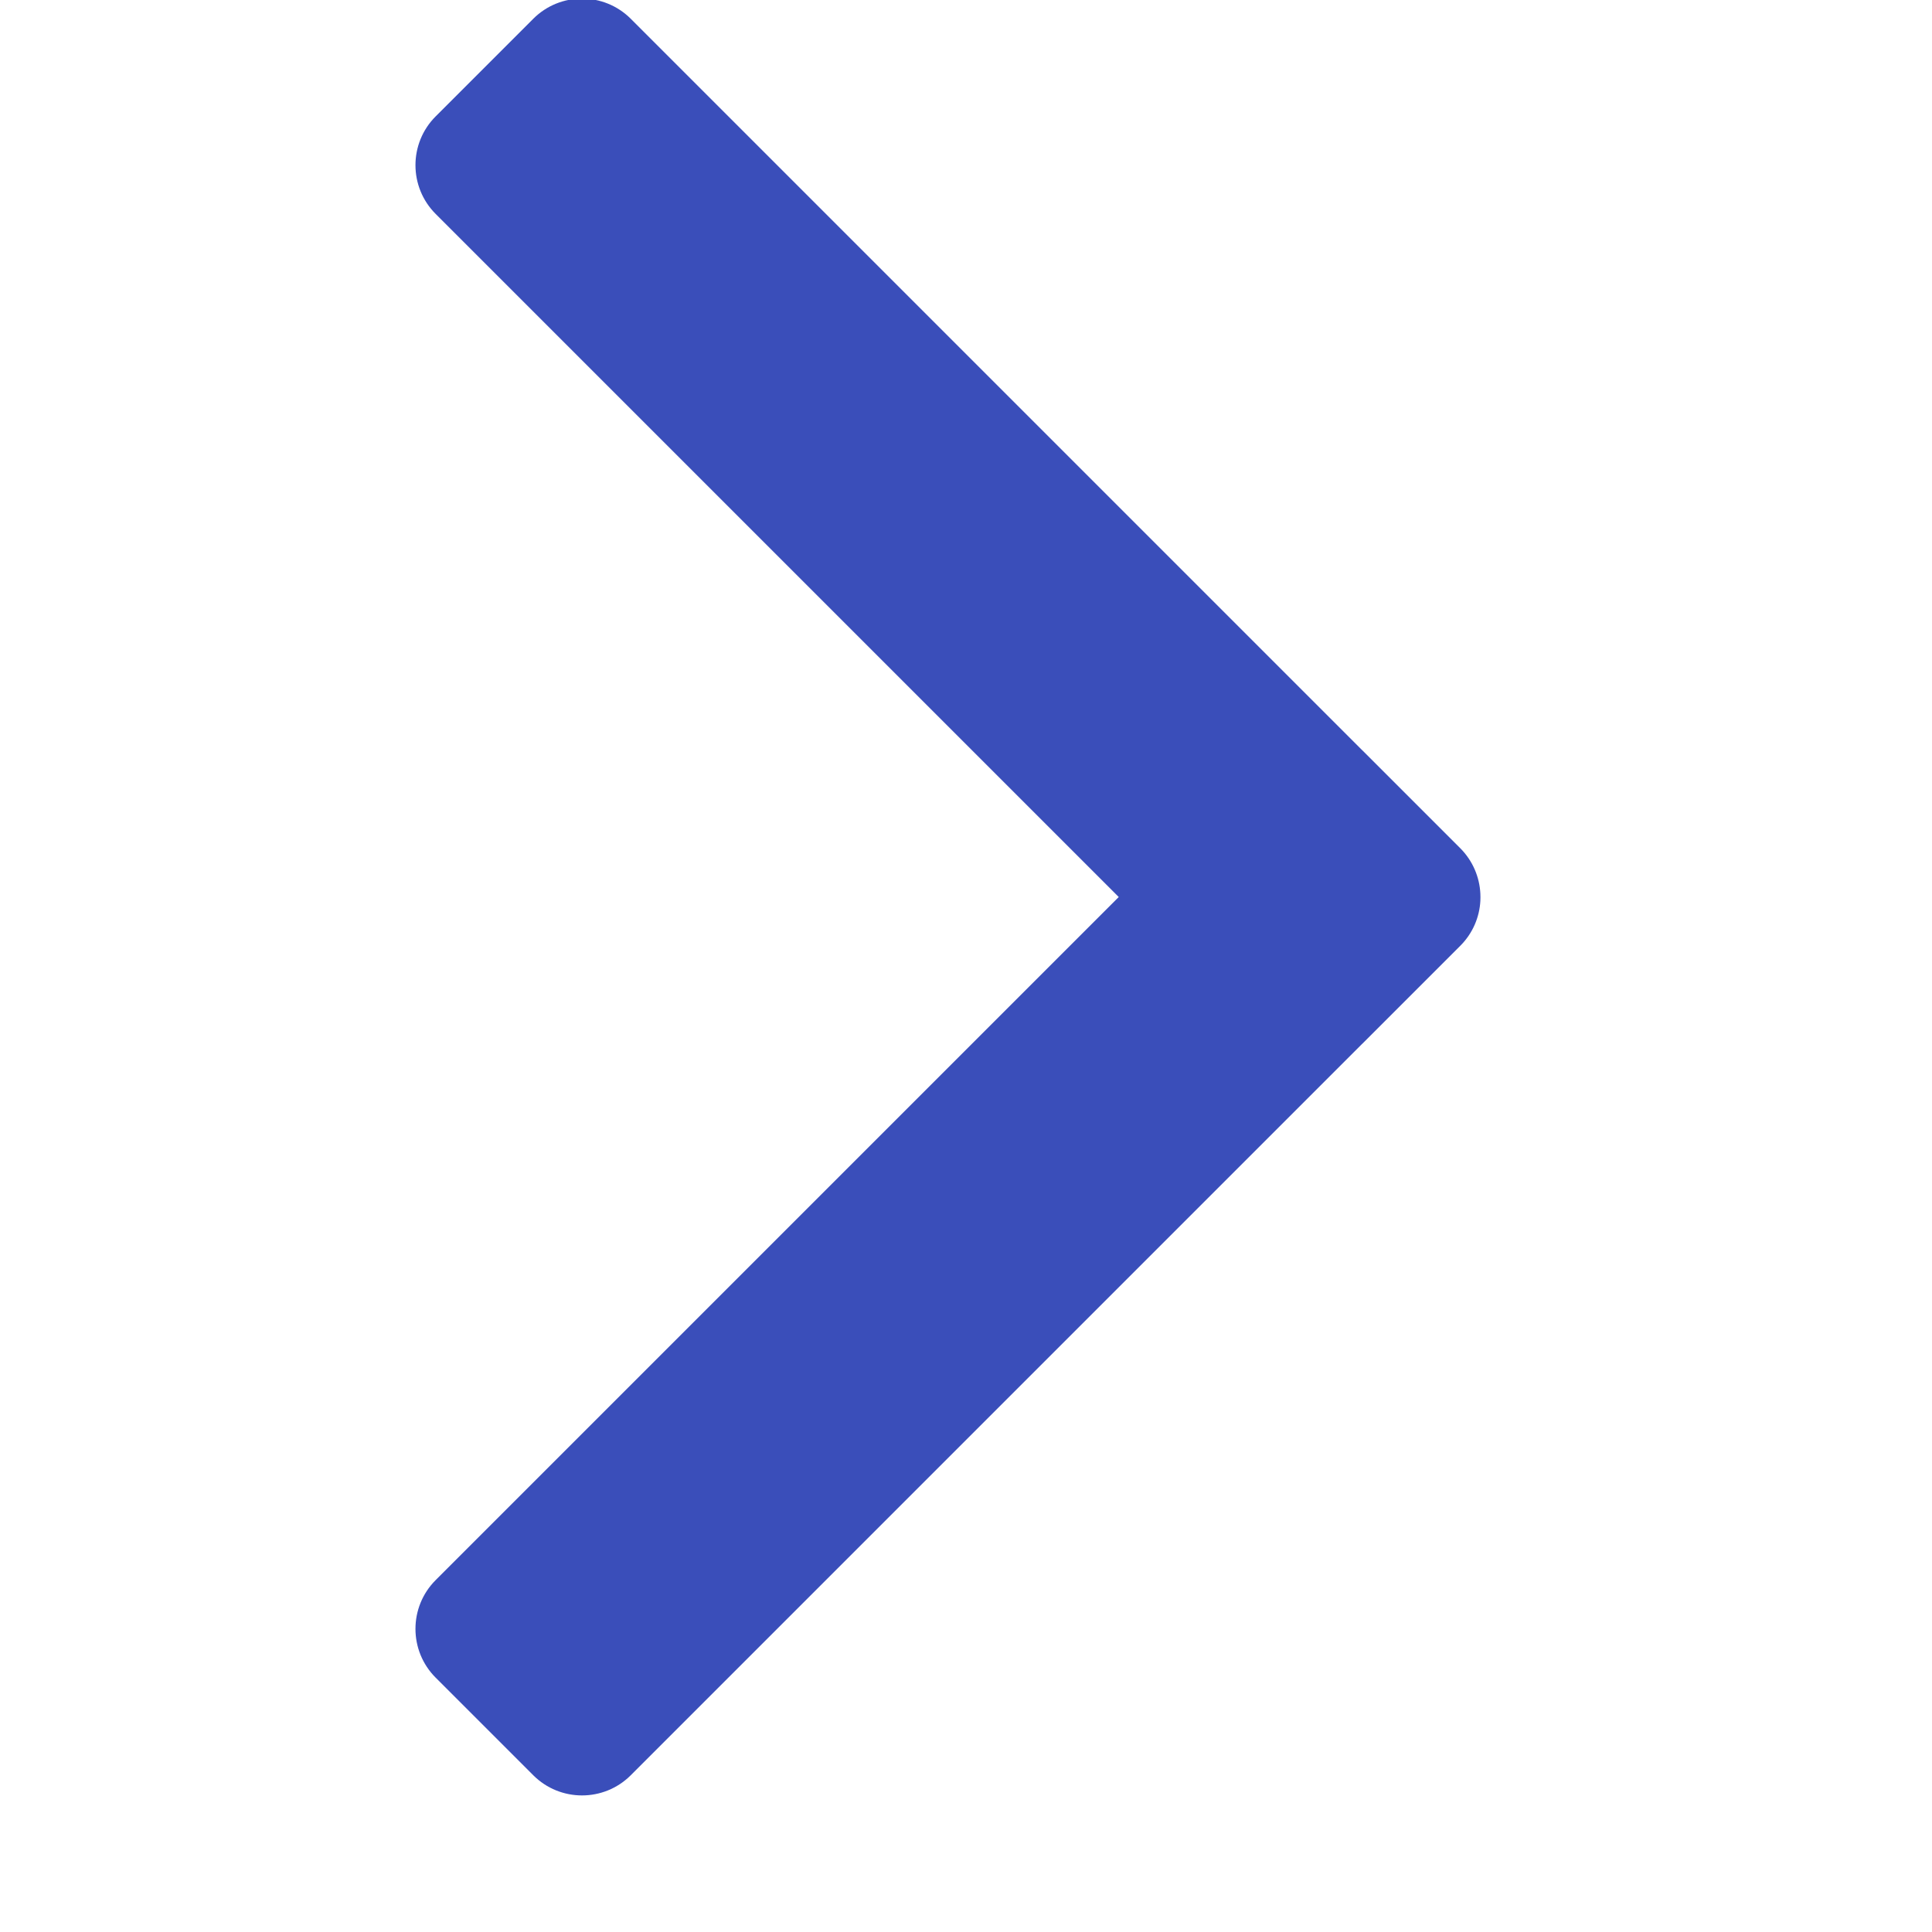 <svg width="34" height="34" viewBox="0 0 34 34" fill="none" xmlns="http://www.w3.org/2000/svg">
<g id="Icon/MediumArrow-Right">
<g id="Frame">
<g id="Figure" filter="url(#filter0_i_927_18878)">
<path d="M7.667 3.262C7.193 3.736 7.193 4.505 7.667 4.979L19.688 17L7.667 29.021C7.193 29.495 7.193 30.264 7.667 30.738L9.384 32.455C9.858 32.929 10.627 32.929 11.101 32.455L23.968 19.588C23.973 19.584 23.977 19.58 23.981 19.576L25.698 17.859C25.919 17.638 26.037 17.354 26.052 17.066C26.054 17.024 26.054 16.983 26.052 16.942C26.038 16.651 25.92 16.364 25.698 16.141L23.981 14.424C23.977 14.42 23.973 14.416 23.968 14.412L11.101 1.545C10.627 1.071 9.858 1.071 9.384 1.545L7.667 3.262Z" fill="#3A4EBA"/>
</g>
</g>
</g>
<defs>
<filter id="filter0_i_927_18878" x="7.311" y="1.189" width="18.742" height="31.622" filterUnits="userSpaceOnUse" color-interpolation-filters="sRGB">
<feFlood flood-opacity="0" result="BackgroundImageFix"/>
<feBlend mode="normal" in="SourceGraphic" in2="BackgroundImageFix" result="shape"/>
<feColorMatrix in="SourceAlpha" type="matrix" values="0 0 0 0 0 0 0 0 0 0 0 0 0 0 0 0 0 0 127 0" result="hardAlpha"/>
<feOffset dy="-1.214"/>
<feComposite in2="hardAlpha" operator="arithmetic" k2="-1" k3="1"/>
<feColorMatrix type="matrix" values="0 0 0 0 0 0 0 0 0 0 0 0 0 0 0 0 0 0 0.25 0"/>
<feBlend mode="normal" in2="shape" result="effect1_innerShadow_927_18878"/>
</filter>
</defs>
</svg>
